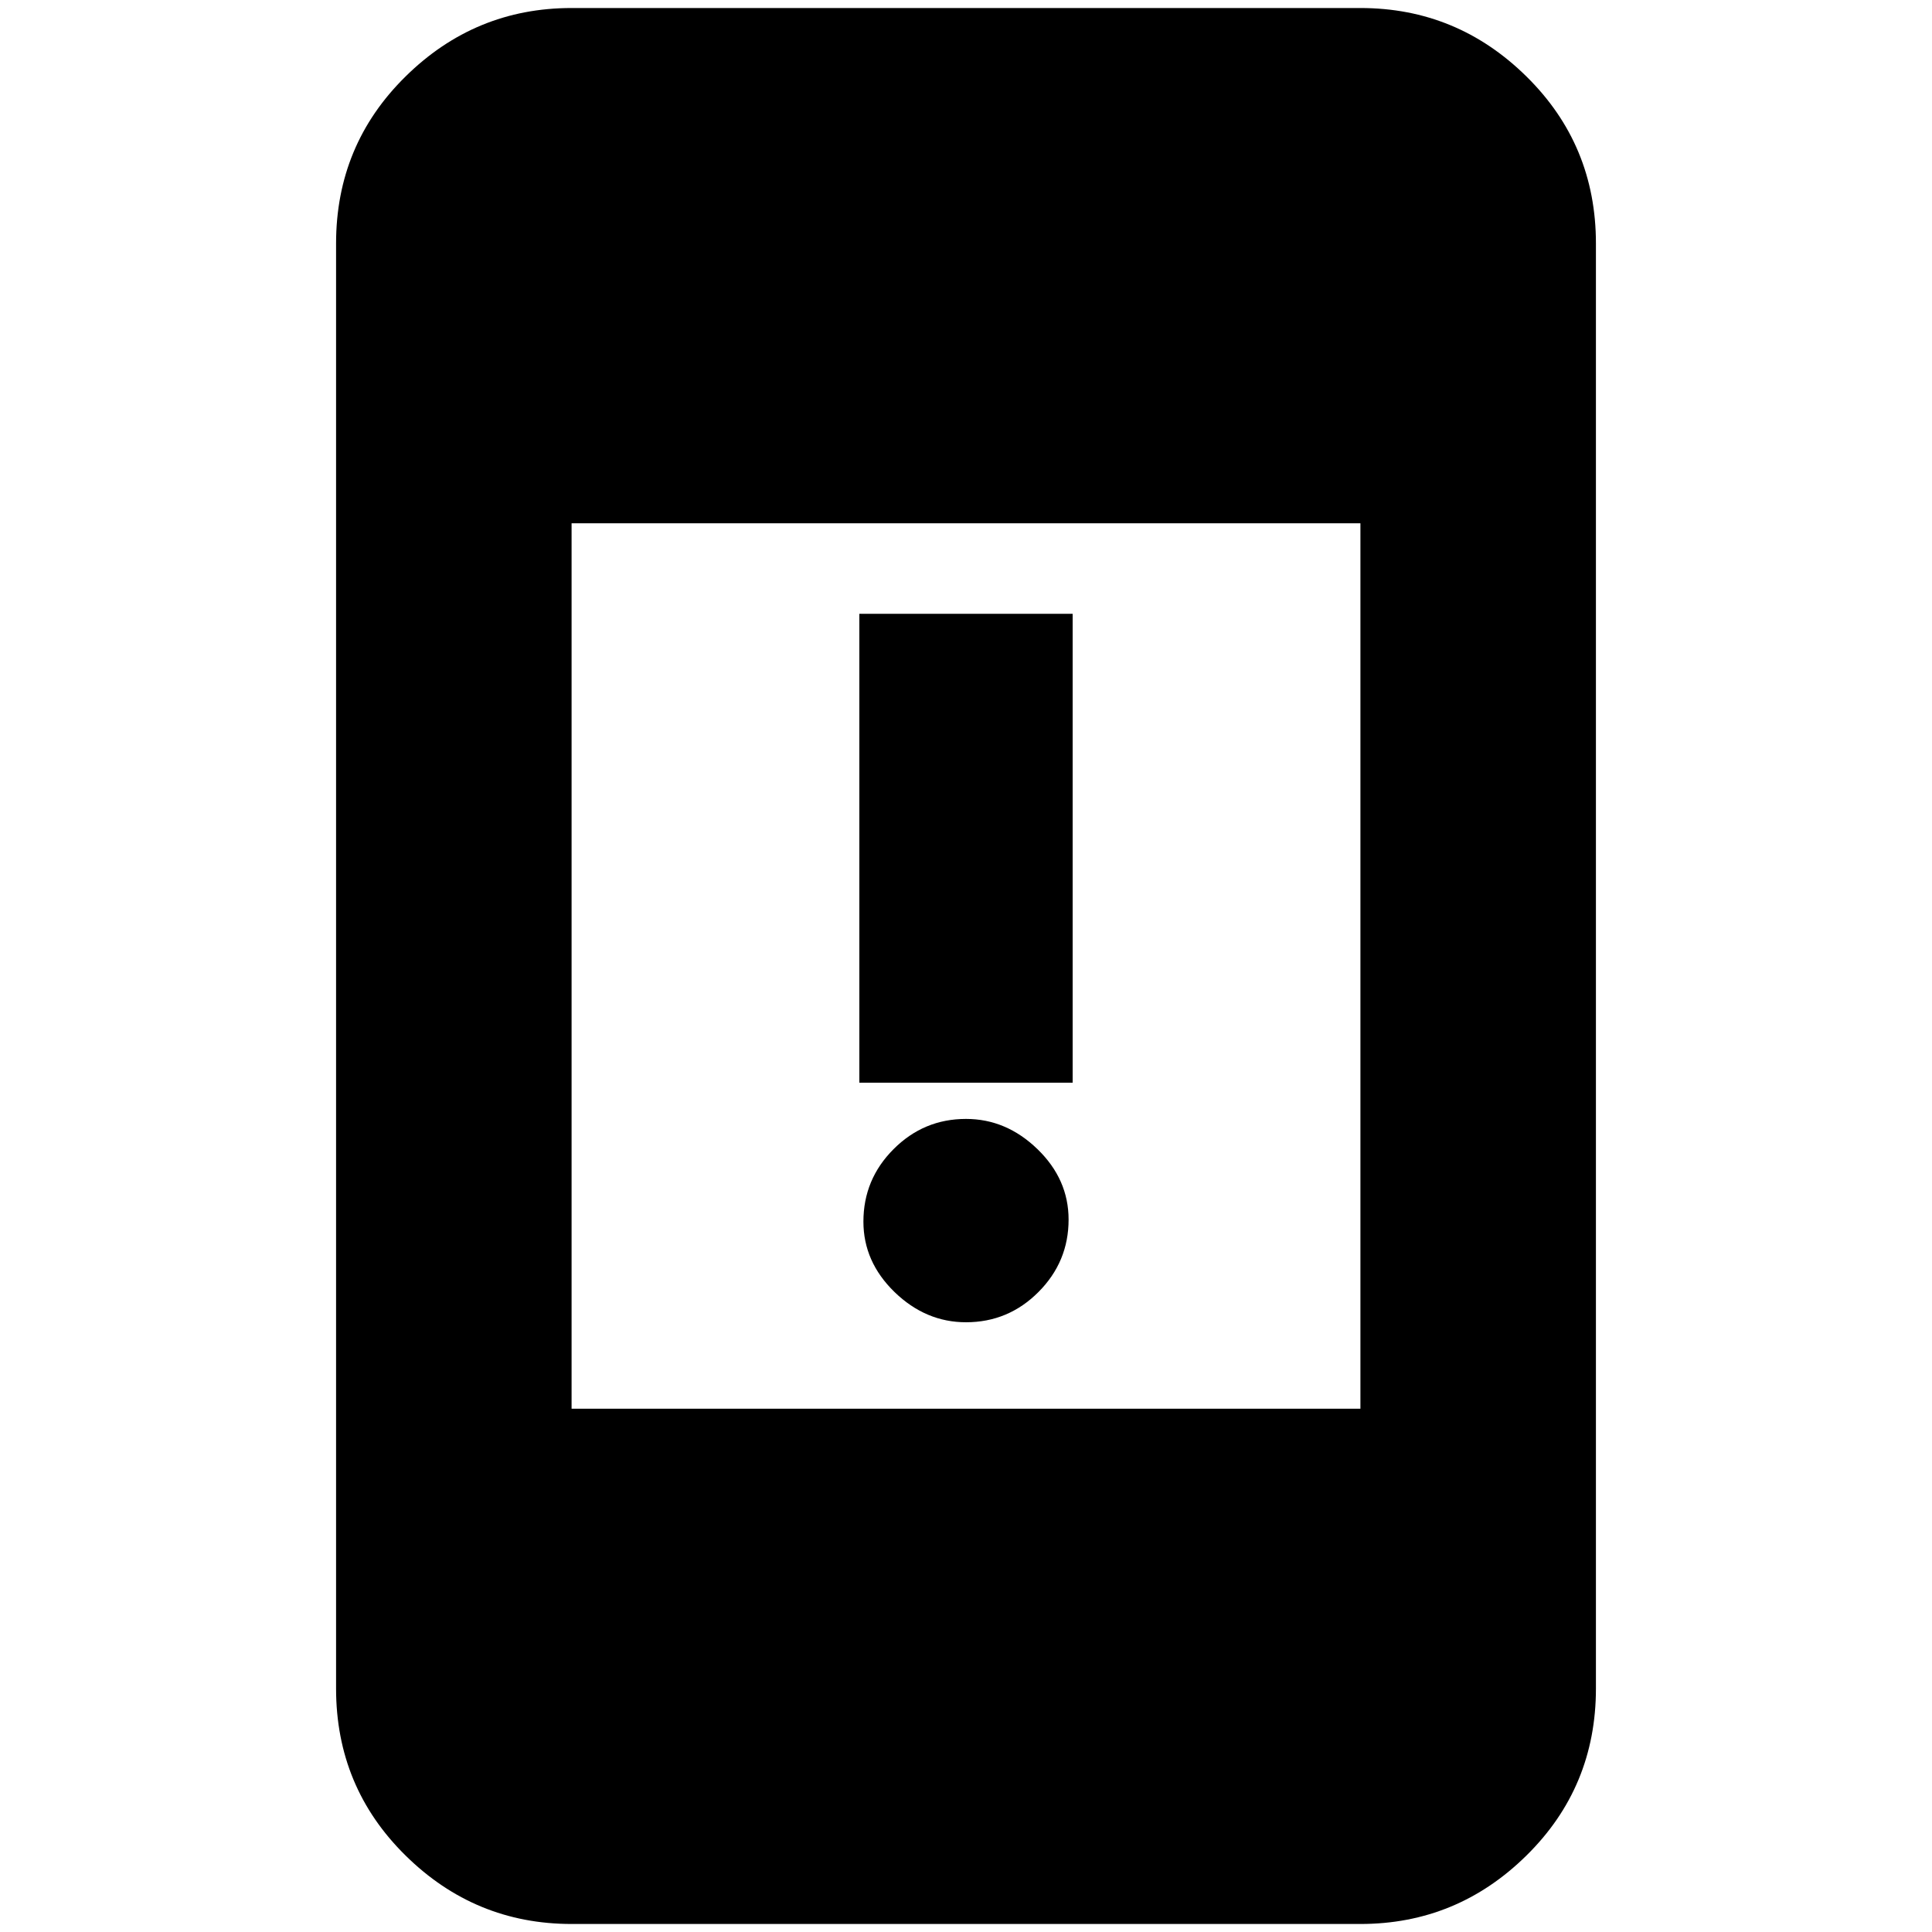 <svg xmlns="http://www.w3.org/2000/svg" height="20" width="20"><path d="M8.896 11.208V6.354h2.208v4.854ZM10 13.688q-.417 0-.74-.313-.322-.313-.322-.729 0-.438.312-.75.312-.313.75-.313.417 0 .74.313.322.312.322.729 0 .437-.312.75t-.75.313Zm-4.083.895h8.166V5.417H5.917Zm0 5.334q-1 0-1.719-.709-.719-.708-.719-1.729V2.521q0-1.021.719-1.729.719-.709 1.719-.709h8.166q1 0 1.719.709.719.708.719 1.729v14.958q0 1.021-.719 1.729-.719.709-1.719.709Z"/></svg>